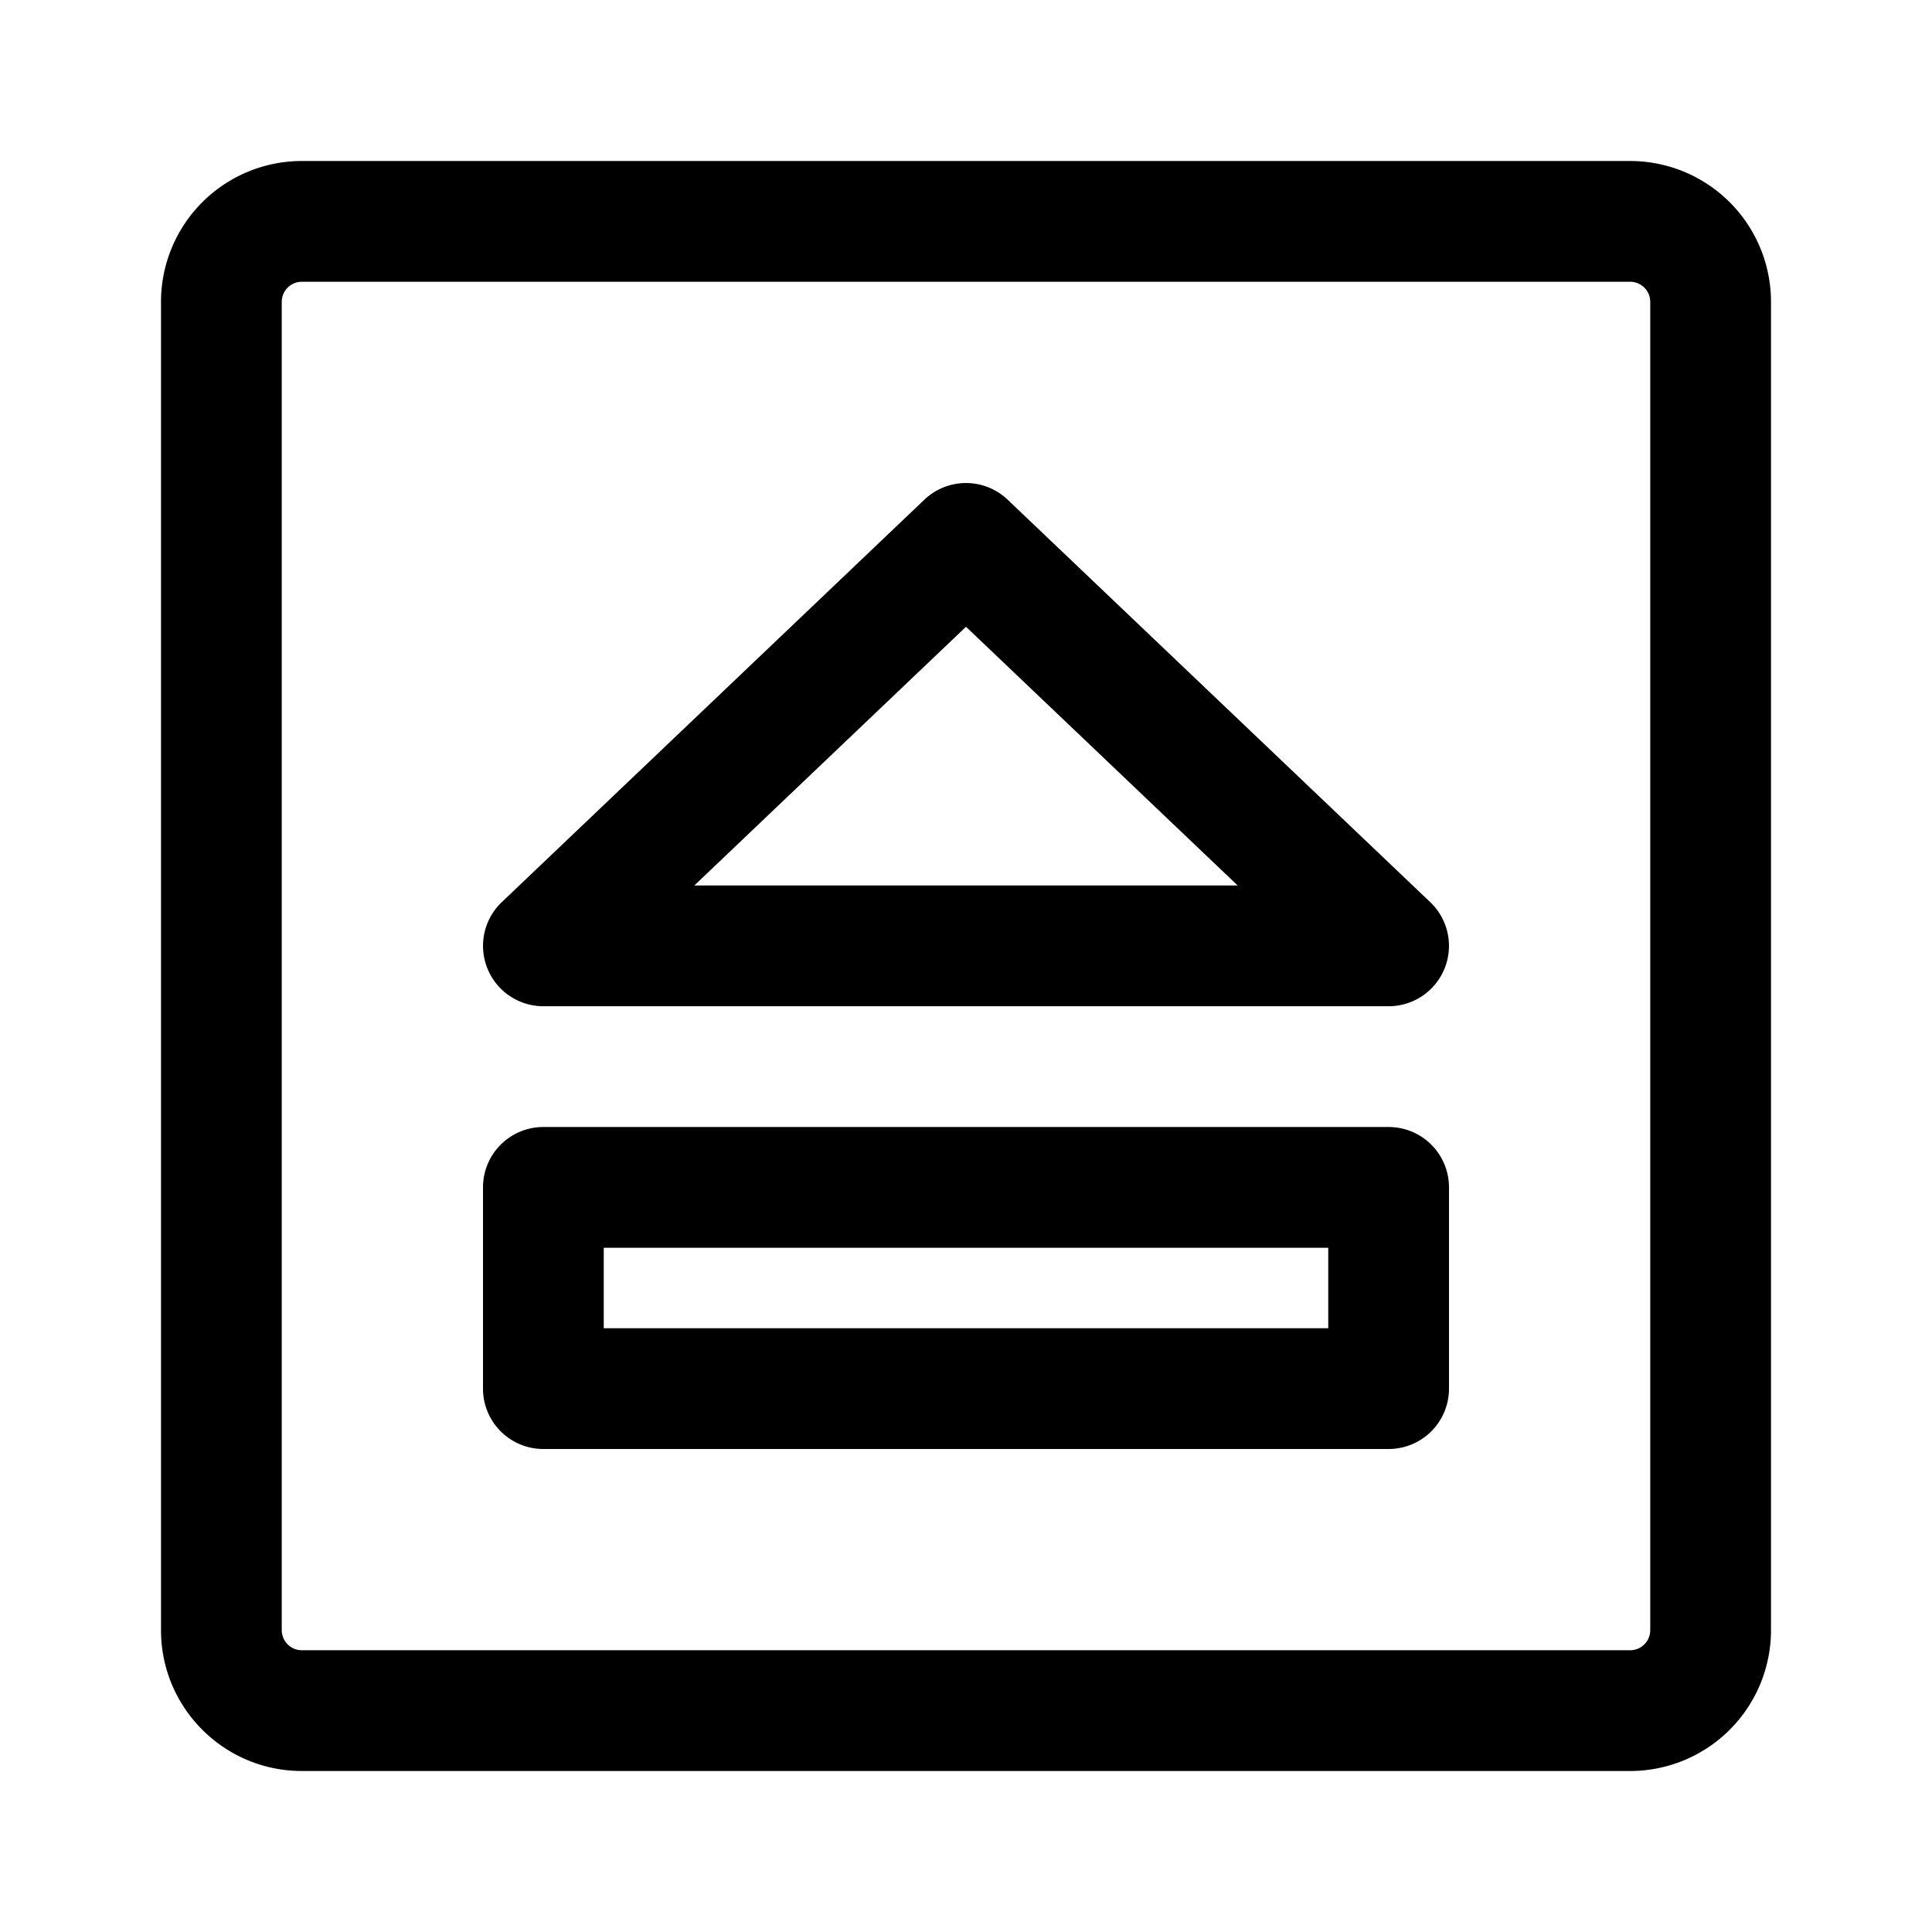 <svg xmlns="http://www.w3.org/2000/svg" width="24" height="24"><path fill-rule="evenodd" d="M11.483 6.207a.75.75 0 011.034 0l5.25 5a.75.75 0 01-.517 1.293H6.75a.75.75 0 01-.517-1.293l5.25-5zM8.625 11h6.75L12 7.786 8.625 11zM6.75 14a.75.75 0 00-.75.75v2.5c0 .414.336.75.75.75h10.5a.75.75 0 00.75-.75v-2.5a.75.75 0 00-.75-.75H6.75zm.75 2.5v-1h9v1h-9z"/><path fill-rule="evenodd" d="M3.75 2A1.75 1.75 0 002 3.75v16.5c0 .966.784 1.75 1.75 1.75h16.5A1.75 1.75 0 0022 20.25V3.75A1.75 1.75 0 0020.25 2H3.75zM3.5 3.75a.25.25 0 01.25-.25h16.5a.25.25 0 01.25.25v16.5a.25.25 0 01-.25.25H3.75a.25.25 0 01-.25-.25V3.75z"/></svg>